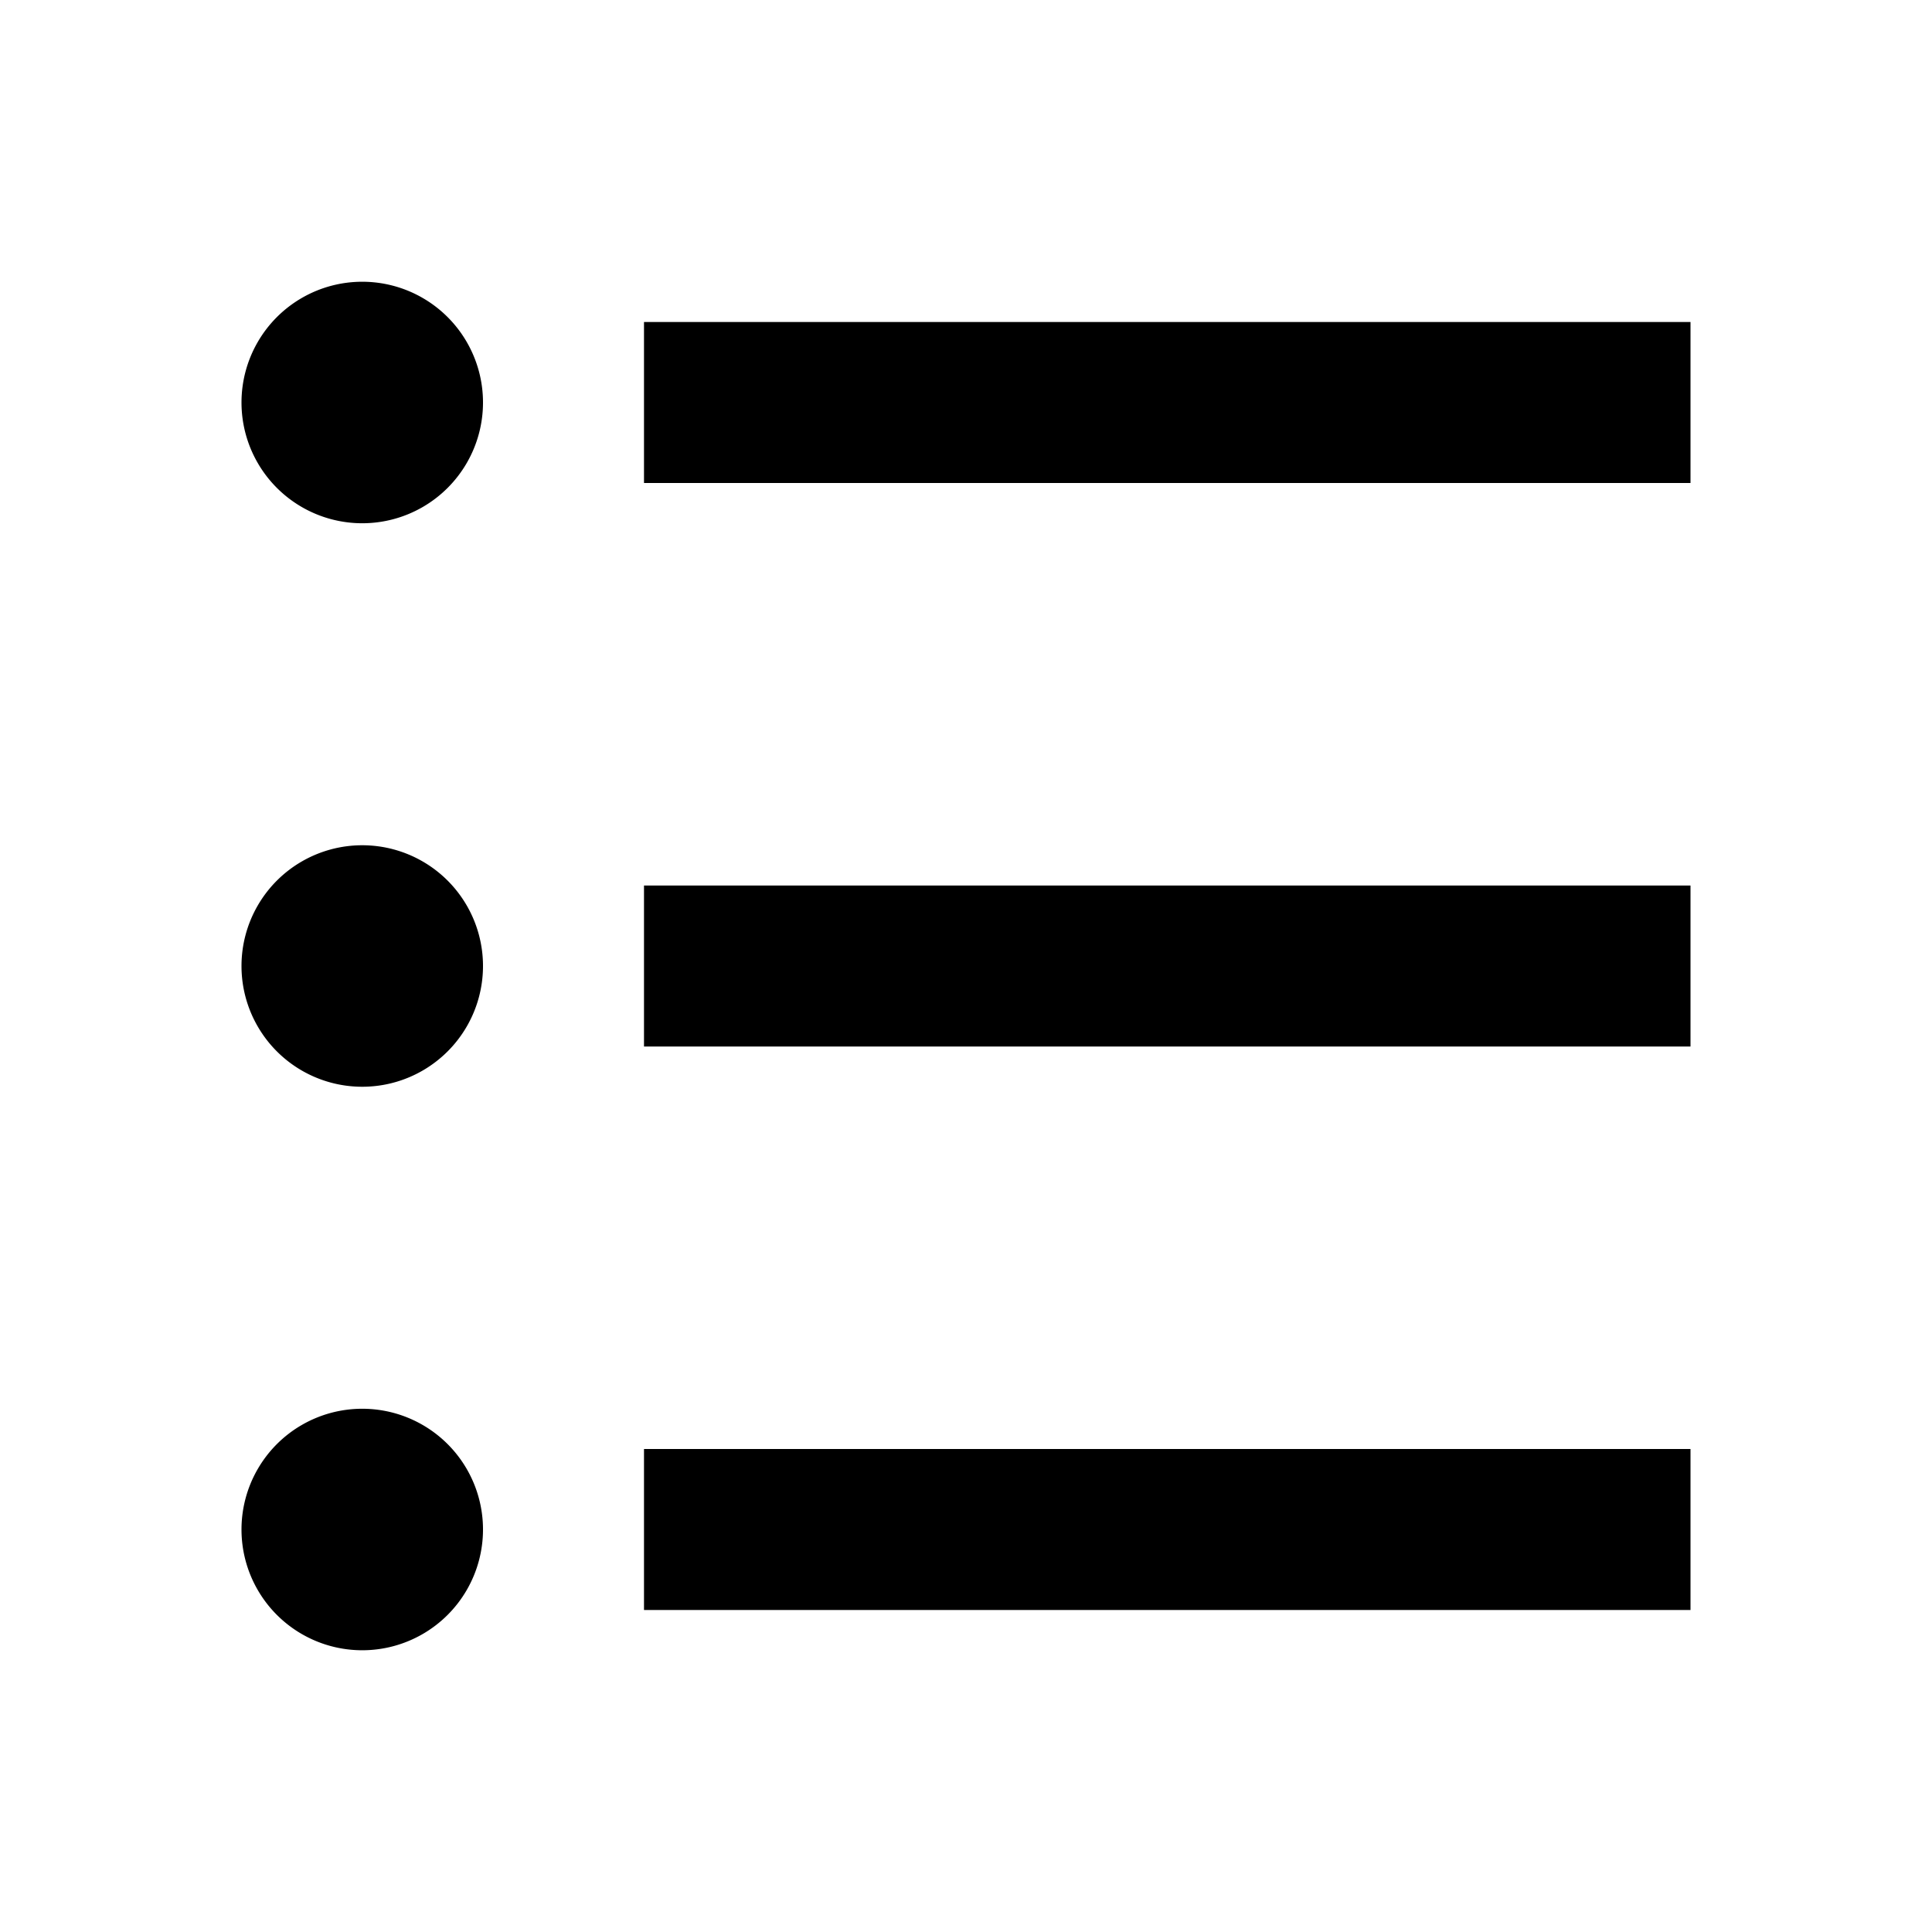 <svg xmlns="http://www.w3.org/2000/svg" width="24" height="24" fill="none">
  <path
    fill="currentColor"
    d="M6 5a1.5 1.5 0 1 1-3 0 1.5 1.5 0 0 1 3 0m2 1h13V4H8zM4.5 20.5a1.5 1.5 0 1 0 0-3 1.5 1.5 0 0 0 0 3M21 13H8v-2h13zM8 20h13v-2H8zm-3.5-6.5a1.5 1.5 0 1 0 0-3 1.5 1.5 0 0 0 0 3"
  />
</svg>
